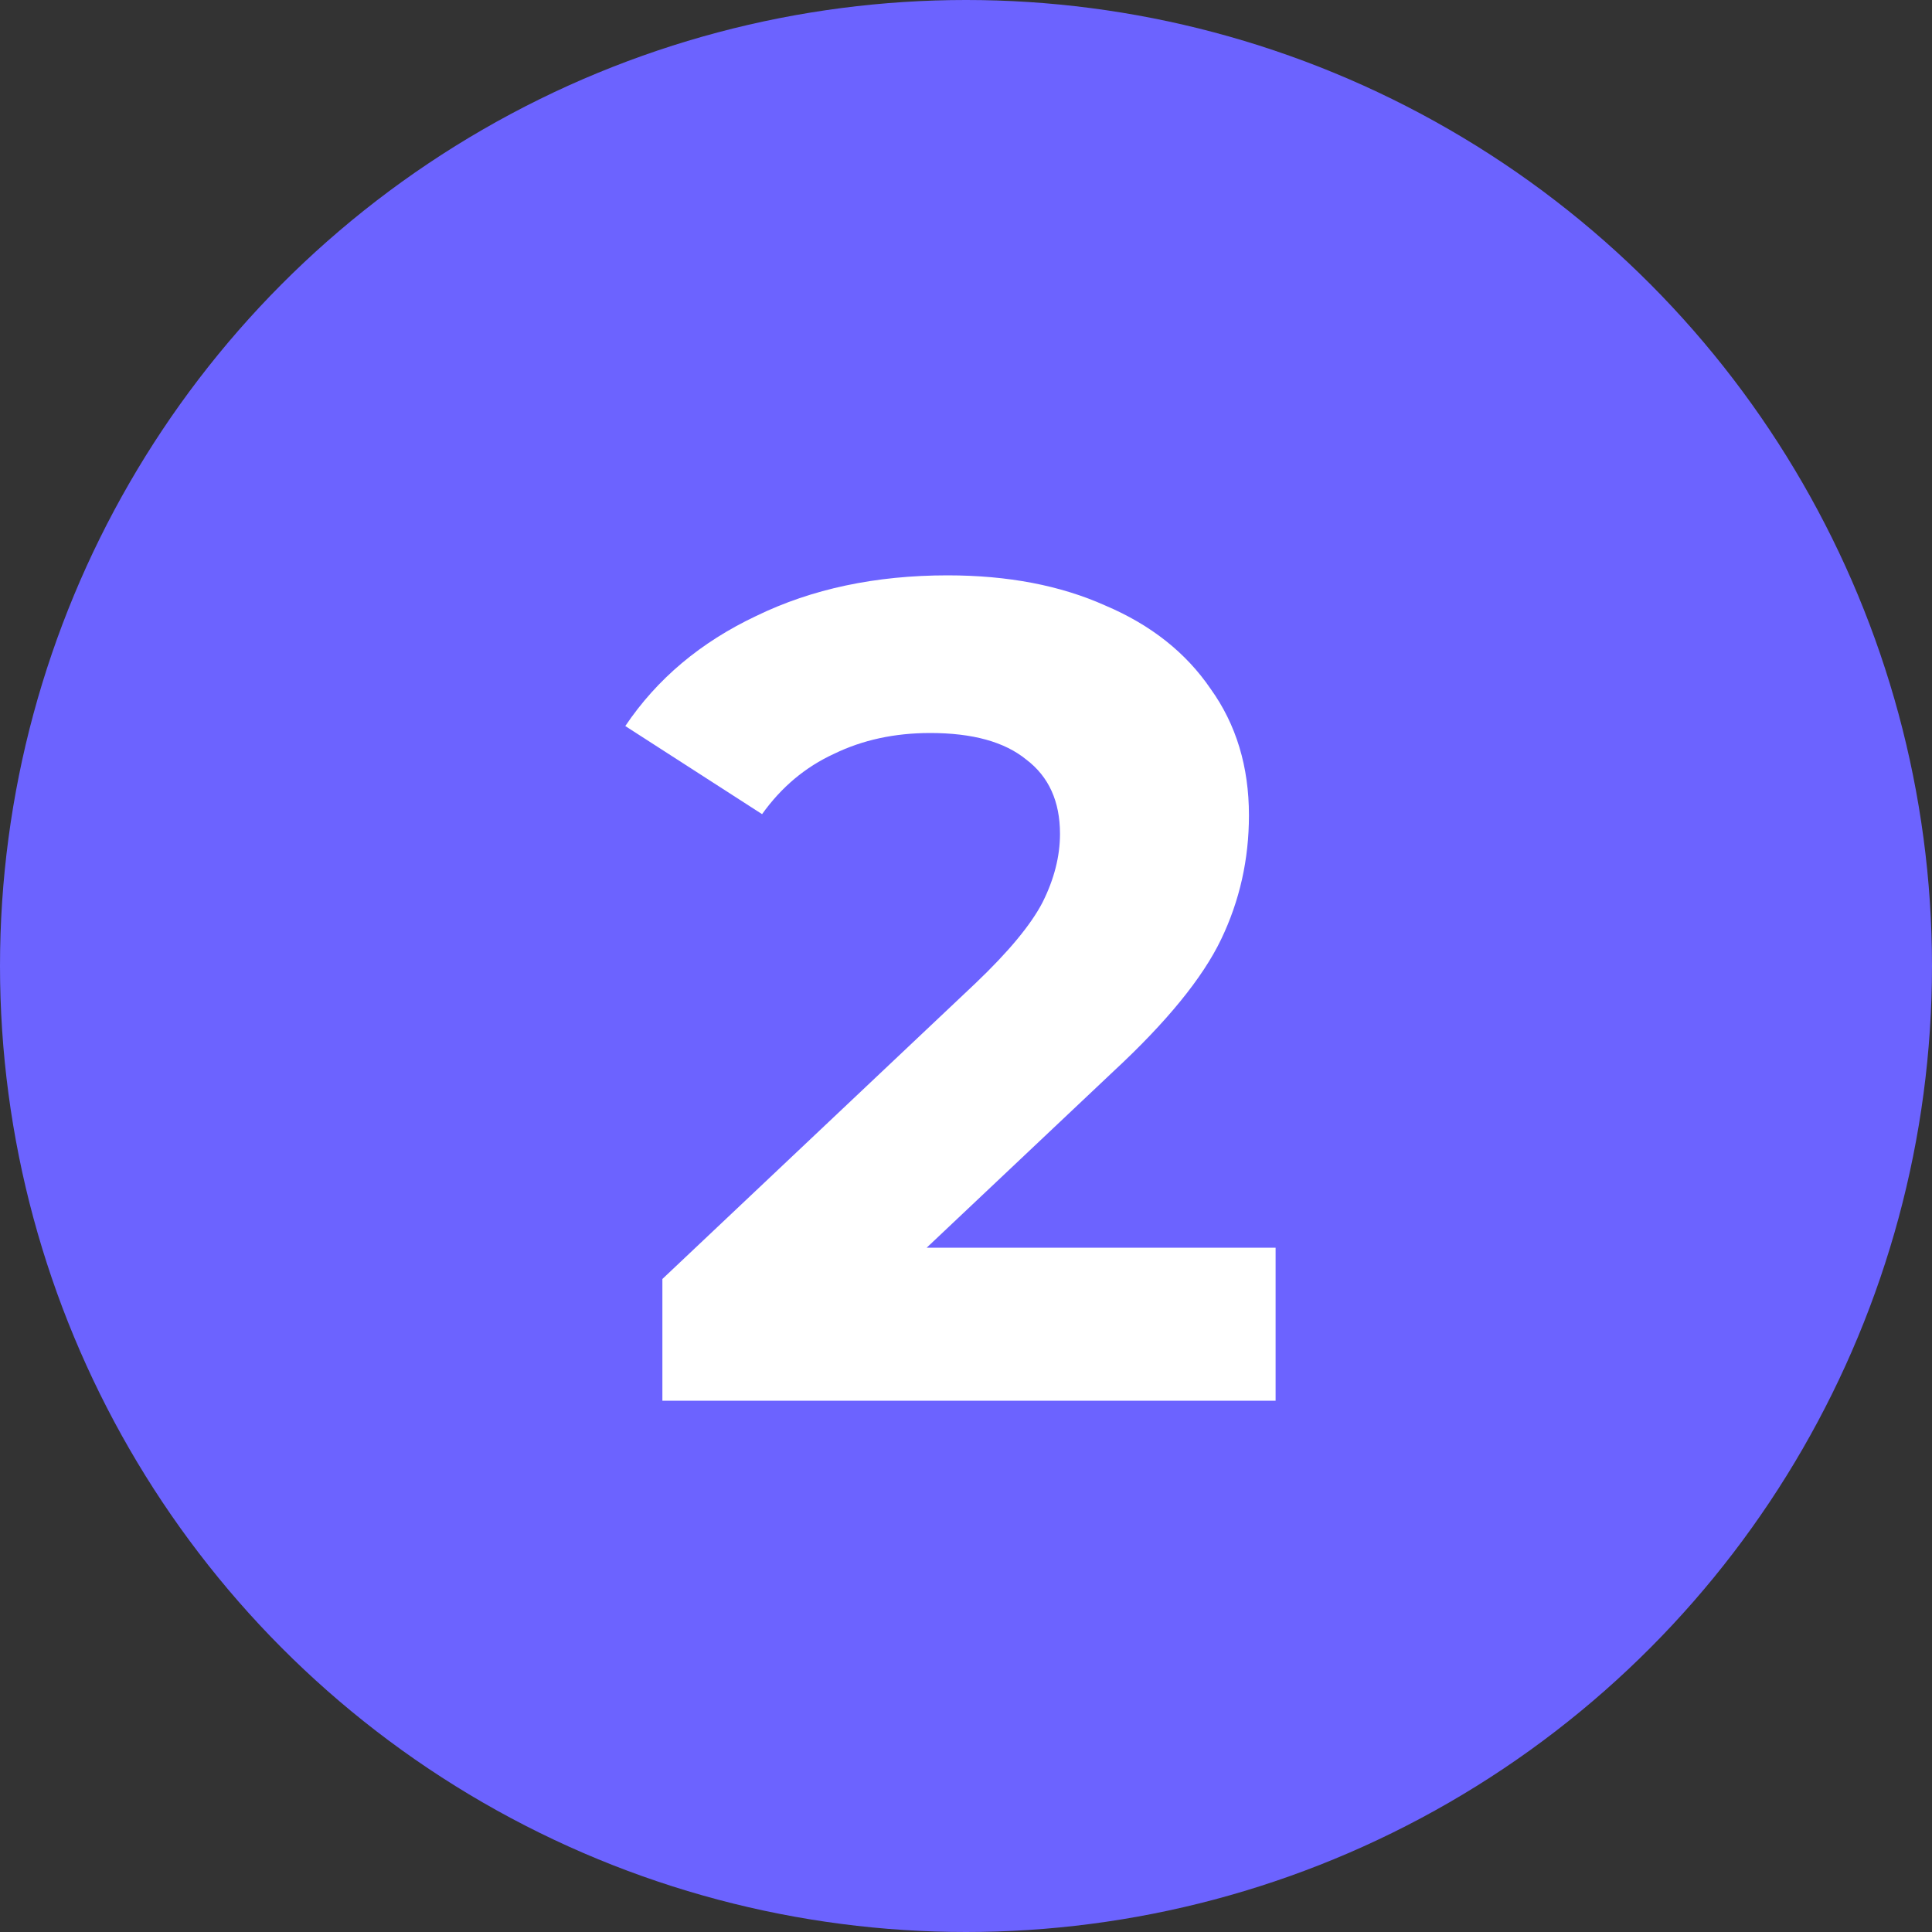 <svg width="40" height="40" viewBox="0 0 40 40" fill="none" xmlns="http://www.w3.org/2000/svg">
<rect x="0" y="0" width="40" height="40" fill="#333333" stroke="none"/>
<circle cx="20" cy="20" r="20" fill="#6C63FF"/>
<path d="M26.41 25.832V29H13.714V26.48L20.194 20.36C20.882 19.704 21.346 19.144 21.586 18.68C21.826 18.2 21.946 17.728 21.946 17.264C21.946 16.592 21.714 16.08 21.25 15.728C20.802 15.36 20.138 15.176 19.258 15.176C18.522 15.176 17.858 15.32 17.266 15.608C16.674 15.88 16.178 16.296 15.778 16.856L12.946 15.032C13.602 14.056 14.506 13.296 15.658 12.752C16.81 12.192 18.13 11.912 19.618 11.912C20.866 11.912 21.954 12.12 22.882 12.536C23.826 12.936 24.554 13.512 25.066 14.264C25.594 15 25.858 15.872 25.858 16.88C25.858 17.792 25.666 18.648 25.282 19.448C24.898 20.248 24.154 21.16 23.05 22.184L19.186 25.832H26.41Z" fill="white"/>
</svg>
